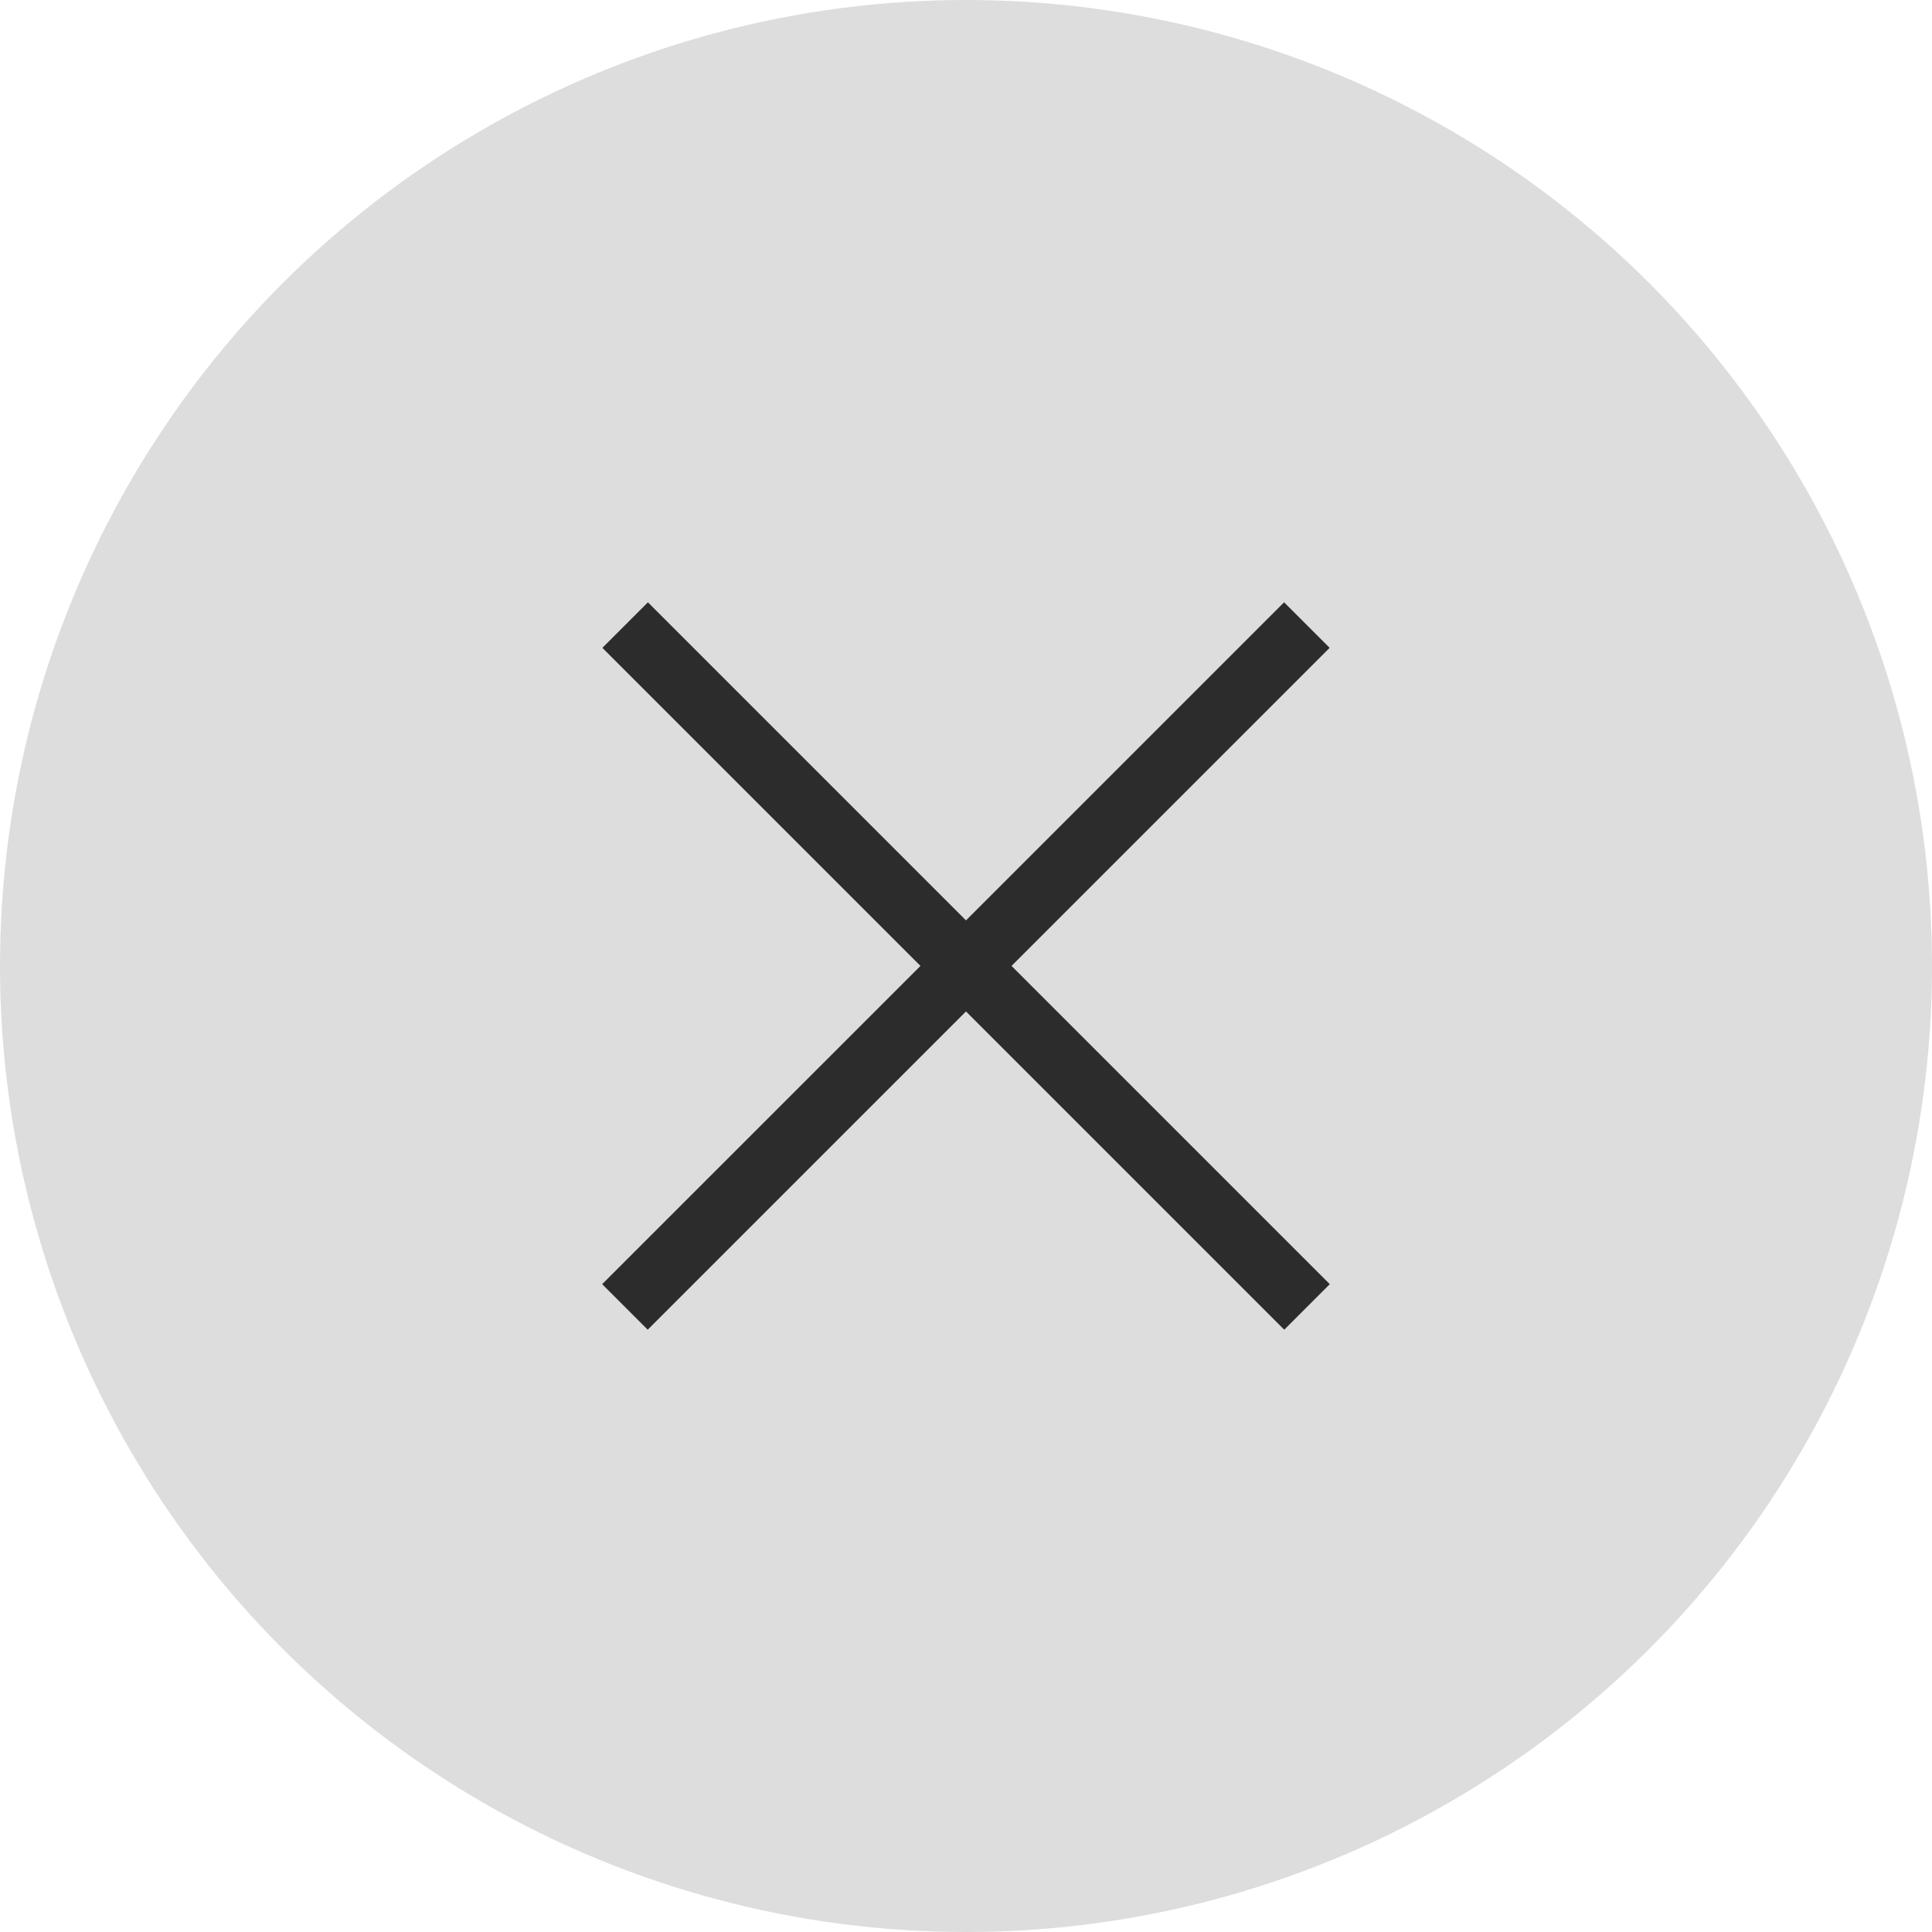 <svg width="30" height="30" viewBox="0 0 30 30" fill="none" xmlns="http://www.w3.org/2000/svg">
<circle cx="15" cy="15" r="15" fill="#DDDDDD"/>
<path d="M9.707 9.706L20.295 20.294" stroke="#2C2C2C"/>
<path d="M20.293 9.706L9.704 20.294" stroke="#2C2C2C"/>
</svg>
